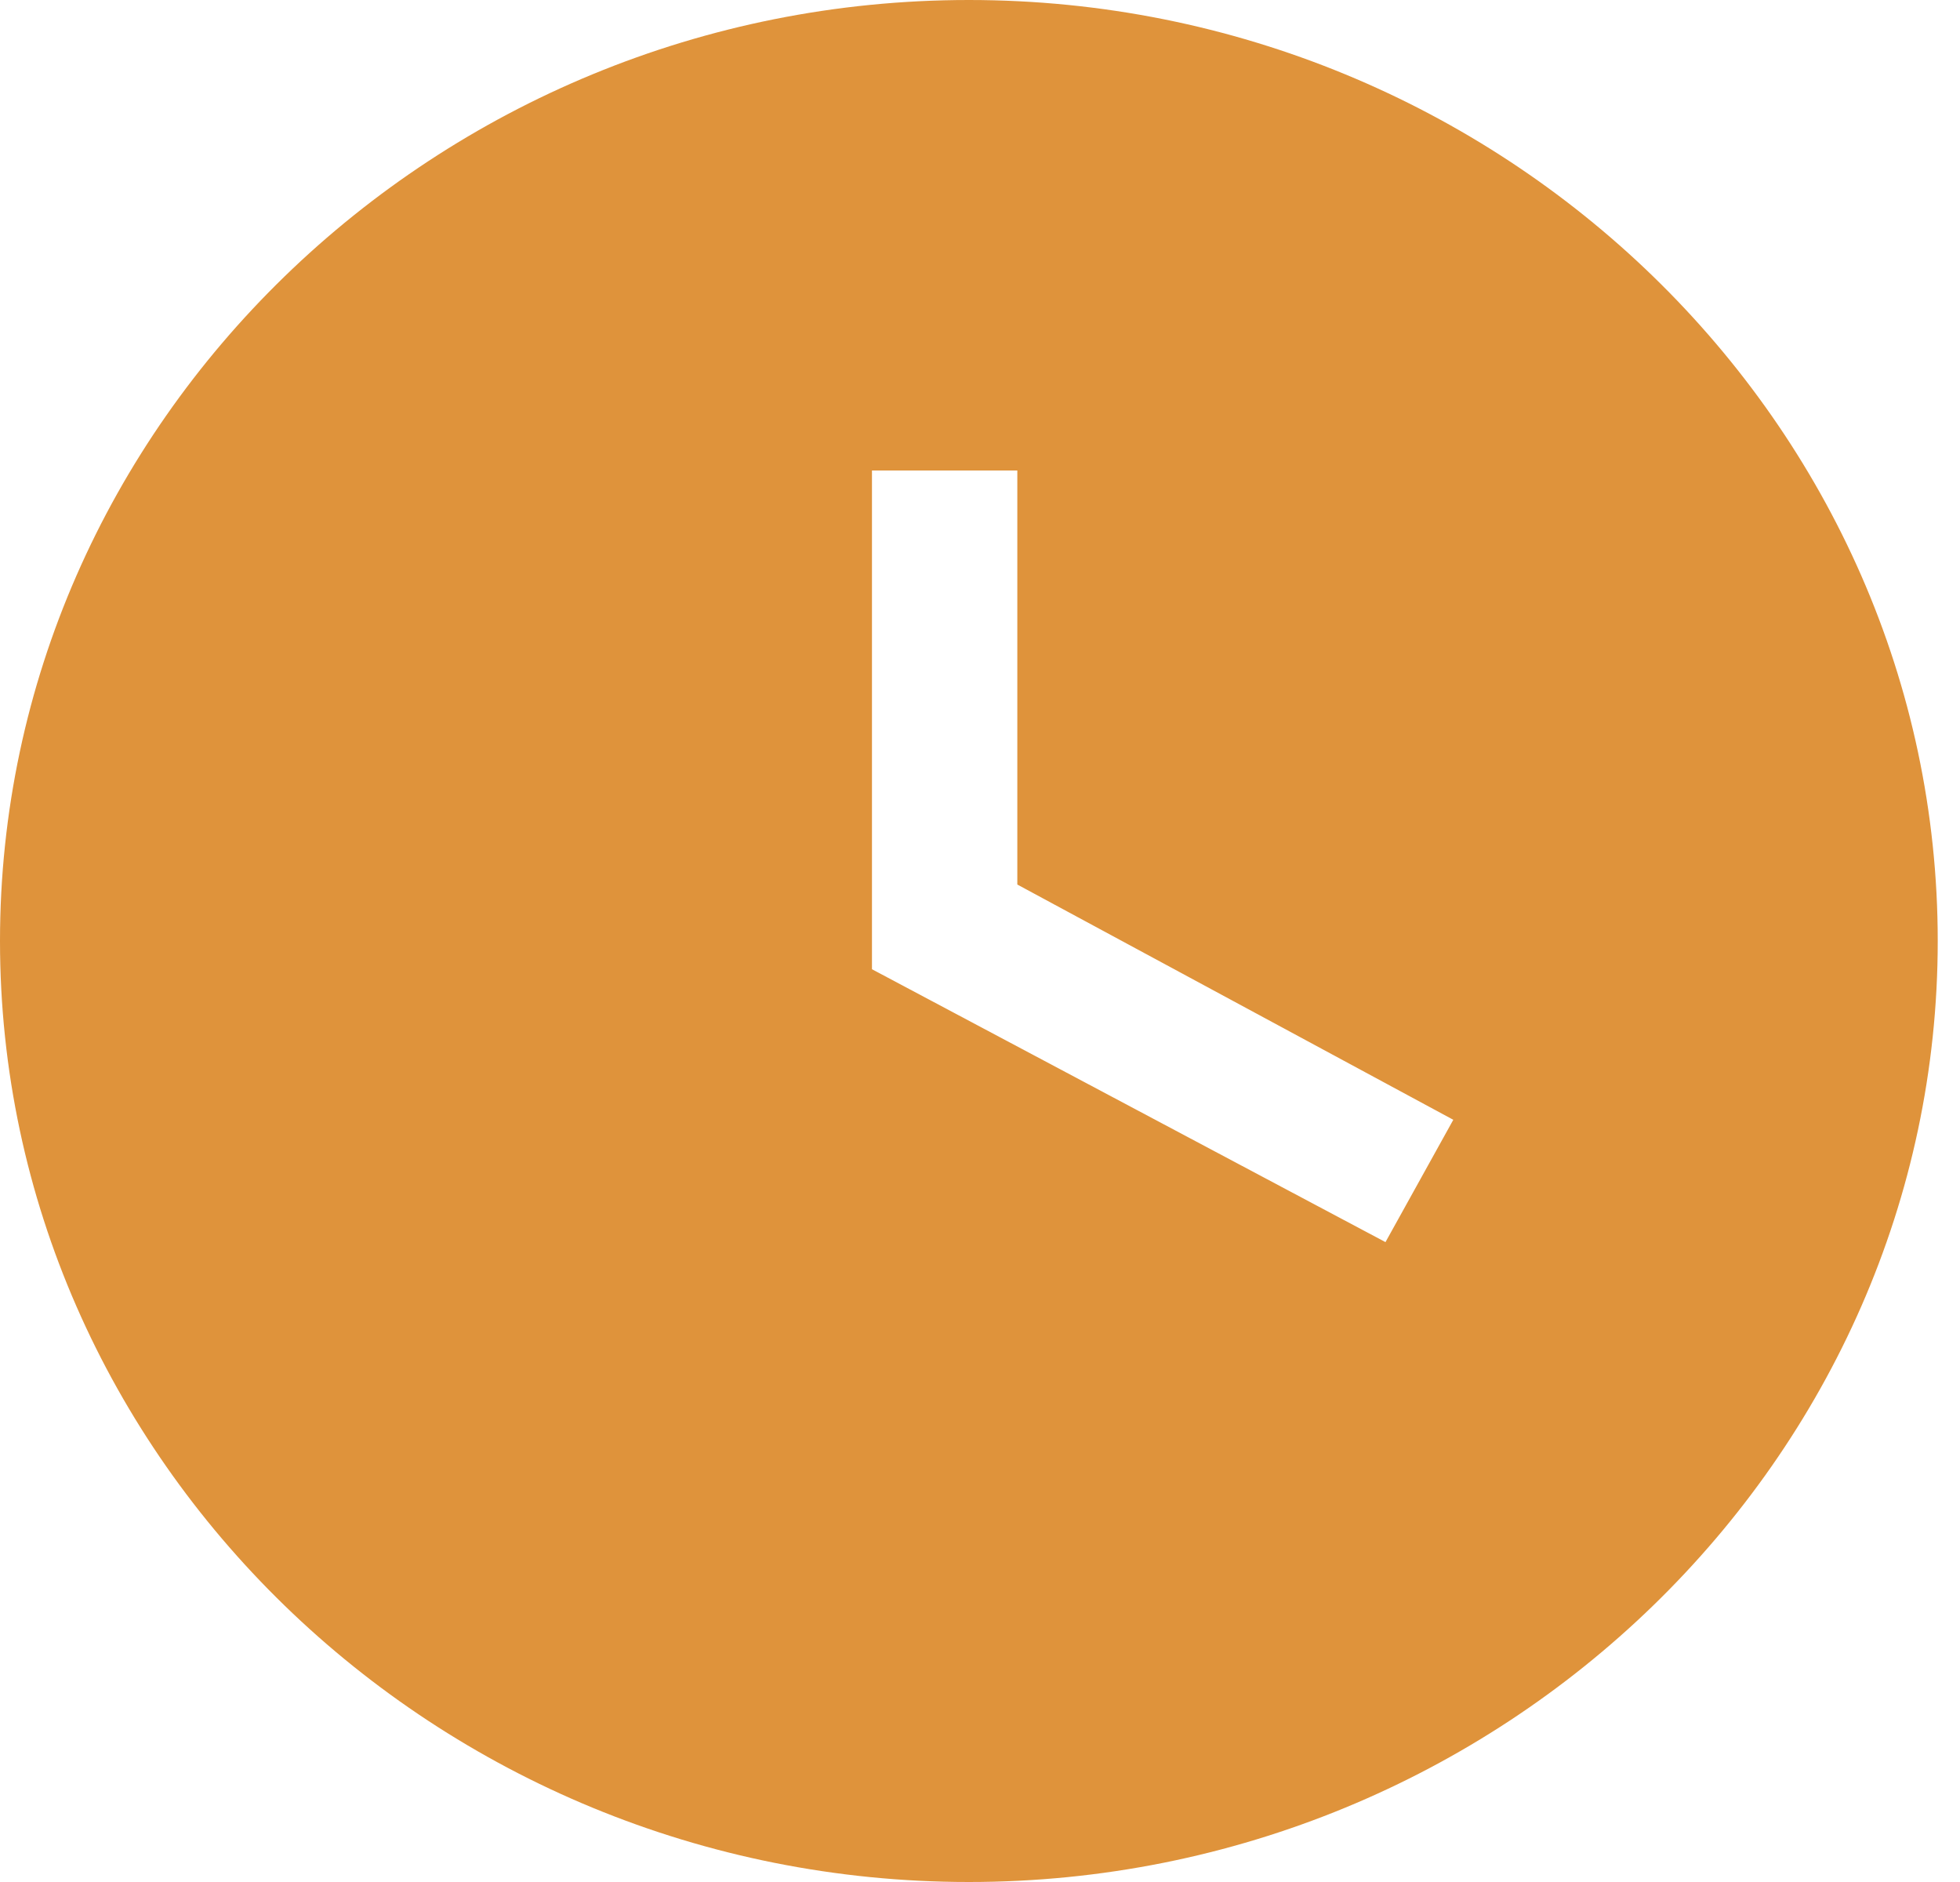 <svg width="25" height="24" viewBox="0 0 25 24" fill="none" xmlns="http://www.w3.org/2000/svg">
<path d="M12.358 0C5.561 0 0 5.4 0 12C0 18.6 5.561 24 12.358 24C19.155 24 24.716 18.6 24.716 12C24.716 5.4 19.155 0 12.358 0ZM17.672 15.84L11.122 12.36V6H12.976V11.28L18.537 14.28L17.672 15.84Z" fill="#DF933B"/>
</svg>
